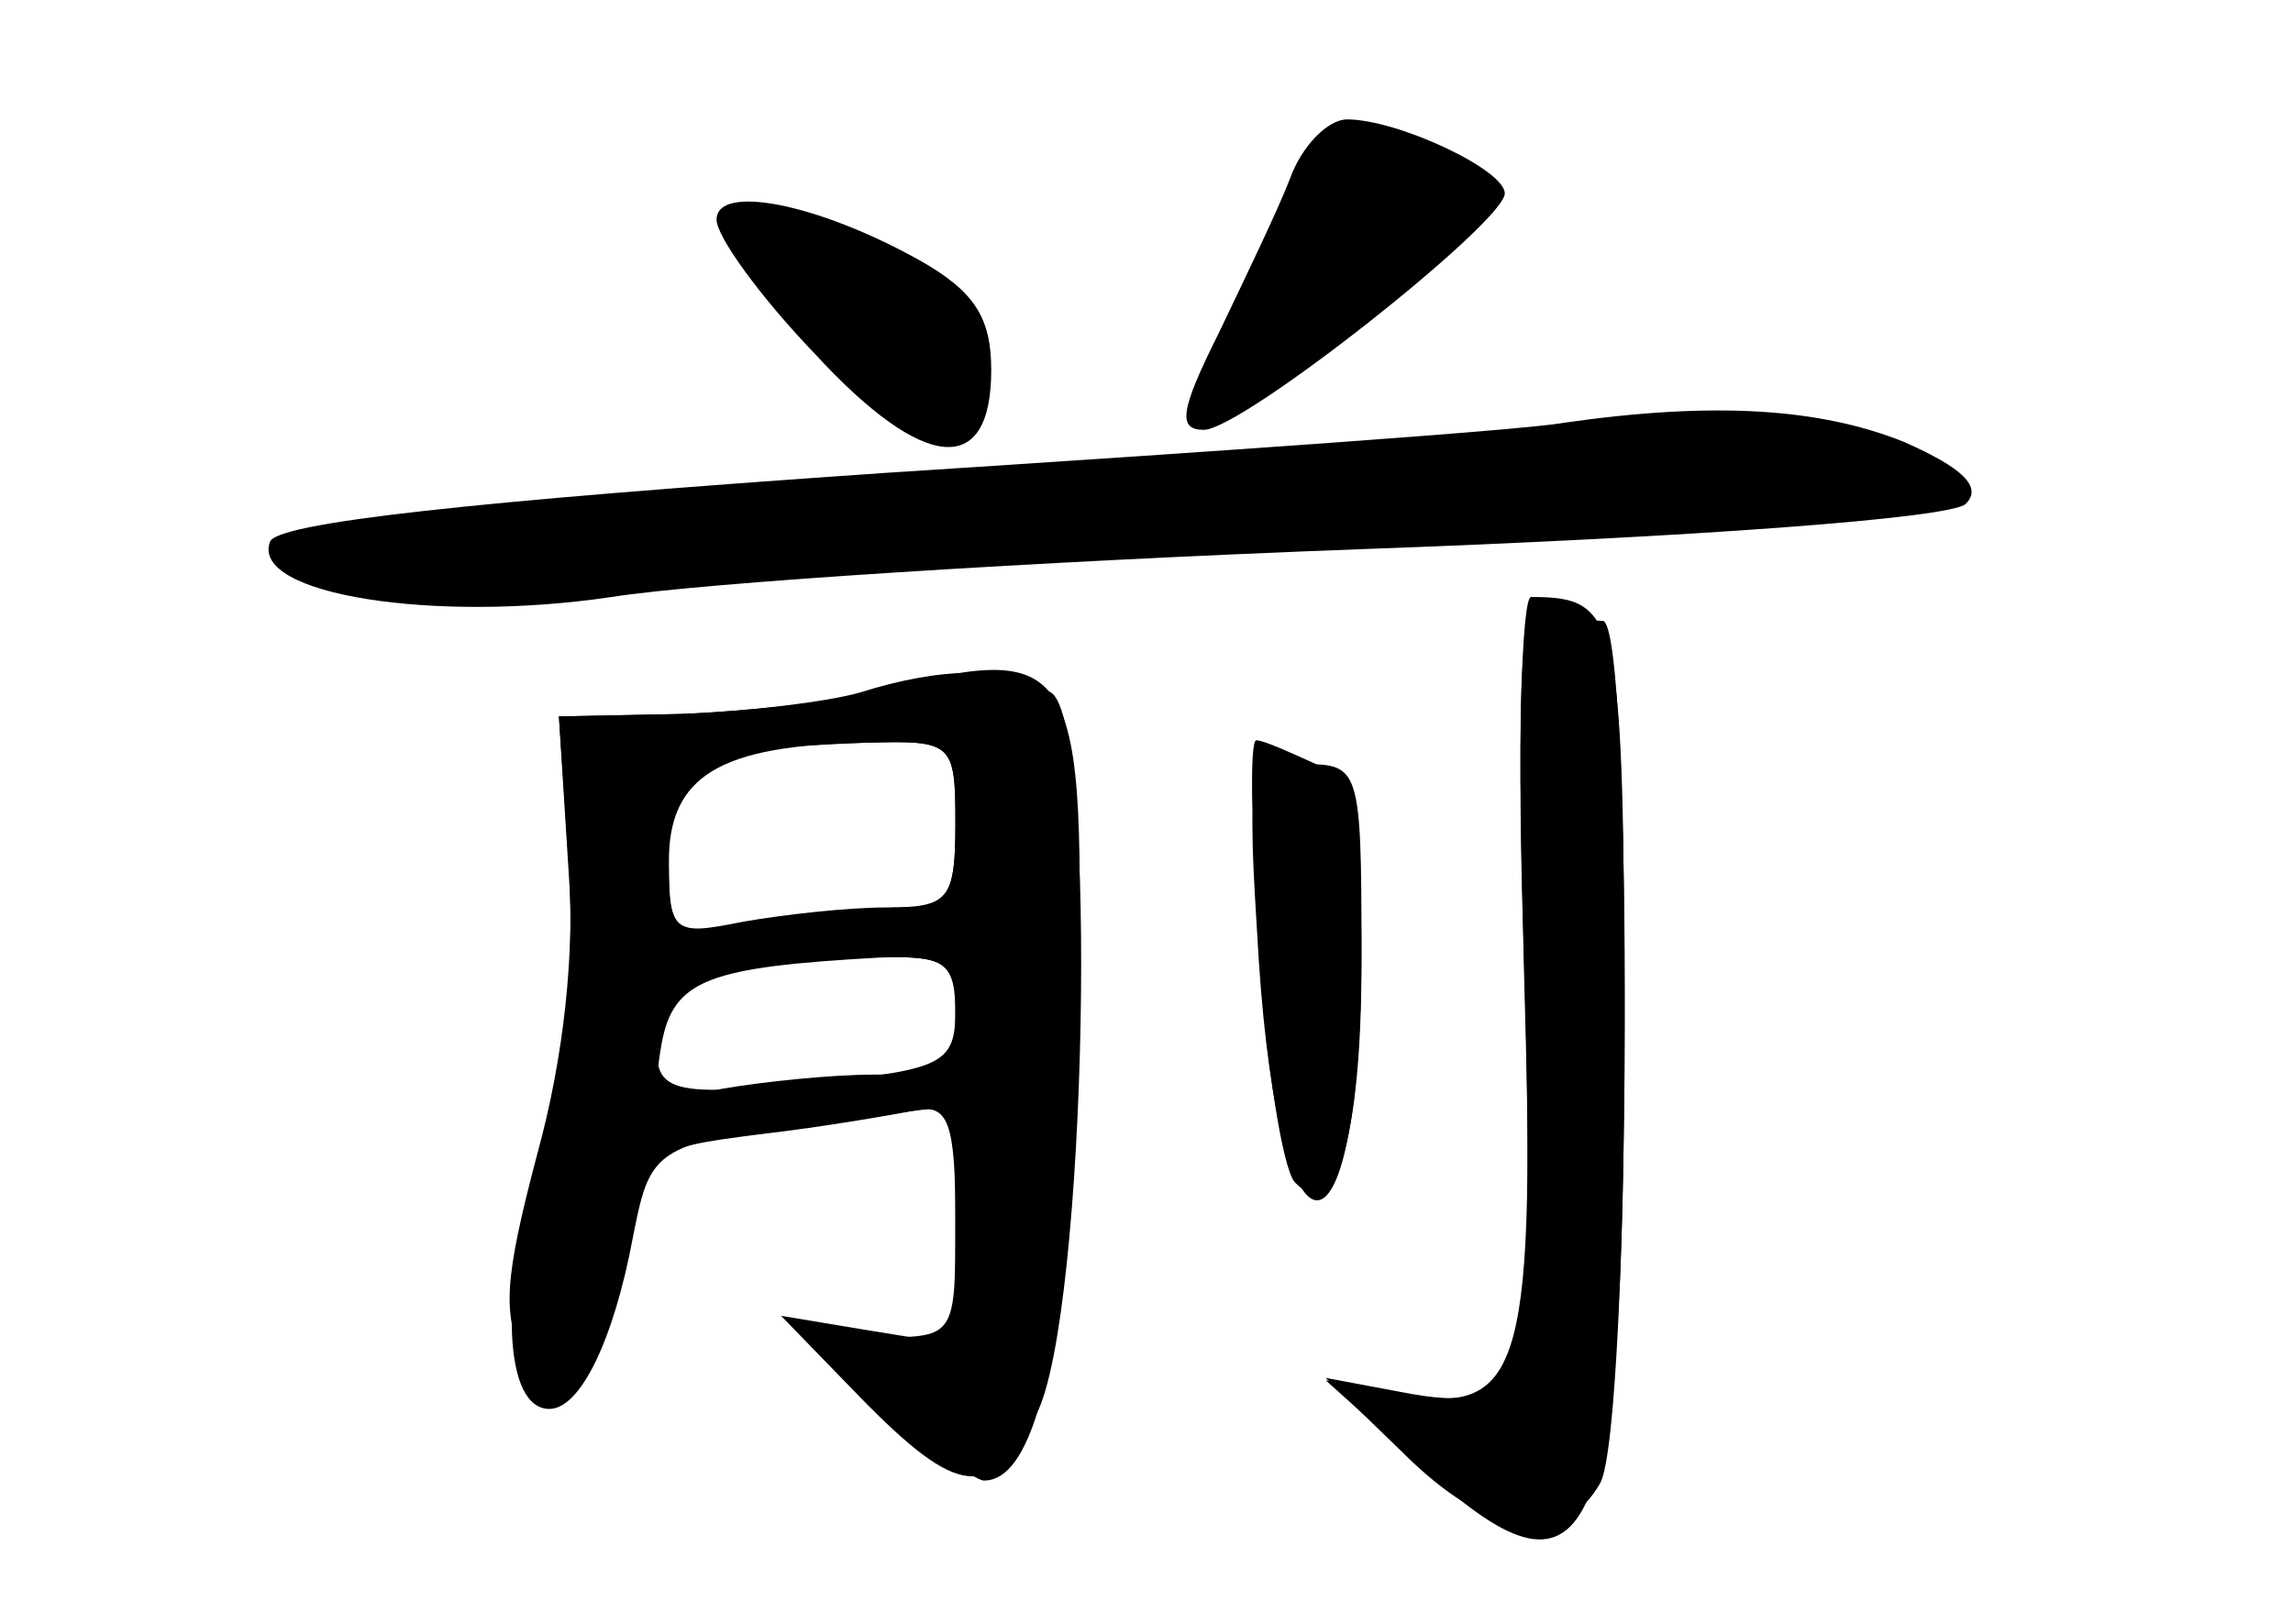 <?xml version="1.0" standalone="no"?>
<!DOCTYPE svg PUBLIC "-//W3C//DTD SVG 20010904//EN"
 "http://www.w3.org/TR/2001/REC-SVG-20010904/DTD/svg10.dtd">
<svg version="1.0" xmlns="http://www.w3.org/2000/svg"
 width="96pt" height="68pt" viewBox="0 0 96 68"
 preserveAspectRatio="xMidYMid meet">
<g transform="translate(0,68) scale(0.1,-0.1)" fill="#000000" stroke="none">
<g id="part-0" class="char-part">
  <path d="M540 605 c-5 -13 -19 -42 -30 -65 -16 -32 -17 -40 -6 -40 16 0 126
87 126 99 0 10 -45 31 -66 31 -8 0 -19 -11 -24 -25z"/>
  <path d="M300 588 c0 -7 18 -32 41 -56 46 -50 74 -52 74 -7 0 22 -7 33 -30 46
-43 24 -85 32 -85 17z"/>
  <path d="M655 503 c-16 -3 -144 -12 -284 -21 -175 -12 -256 -21 -258 -29 -8
-22 69 -34 143 -23 38 6 179 15 313 20 140 5 248 13 254 19 7 7 -1 15 -26 26
-35 14 -79 17 -142 8z"/>
  <path d="M638 275 c5 -175 1 -188 -51 -178 l-32 6 32 -31 c36 -36 67 -41 83
-13 13 25 14 361 1 361 -5 0 -16 2 -23 5 -12 5 -13 -21 -10 -150z"/>
  <path d="M365 390 c-16 -4 -53 -8 -81 -9 l-50 -1 4 -60 c3 -38 -2 -83 -13
-123 -14 -53 -15 -68 -5 -87 12 -22 14 -22 25 -7 7 10 15 35 19 57 6 38 7 39
54 45 26 3 55 8 65 10 14 3 17 -5 17 -46 0 -48 0 -49 -31 -49 l-32 0 34 -30
c19 -16 37 -30 41 -30 23 0 36 63 39 188 4 159 0 164 -86 142z m35 -55 c0 -32
-3 -35 -29 -35 -16 0 -43 -3 -60 -6 -30 -6 -31 -5 -31 29 0 39 7 43 83 46 36
1 37 0 37 -34z m0 -78 c0 -22 -5 -25 -57 -30 -66 -7 -72 -5 -66 25 4 20 11 23
64 26 57 3 59 2 59 -21z"/>
  <path d="M527 278 c9 -137 43 -133 43 5 0 75 -1 77 -24 77 -24 0 -24 -1 -19
-82z"/>
</g>
<g id="part-1" class="char-part">
  <path d="M527 565 c-15 -31 -27 -58 -27 -61 0 -11 62 32 93 64 26 27 29 34 17
42 -35 22 -55 11 -83 -45z"/>
  <path d="M311 573 c56 -75 99 -96 99 -48 0 29 -49 65 -89 65 -21 0 -22 -2 -10
-17z"/>
  <path d="M708 505 c-3 -3 -135 -15 -294 -26 -158 -11 -290 -22 -293 -24 -22
-23 80 -25 299 -7 80 6 200 12 267 12 118 0 146 7 120 28 -15 12 -90 25 -99
17z"/>
</g>
<g id="part-2" class="char-part">
  <path d="M360 390 c-14 -4 -48 -8 -75 -9 l-51 -1 4 -64 c3 -41 -2 -84 -13
-121 -16 -57 -14 -105 5 -105 13 0 27 29 35 72 8 40 8 40 103 51 l32 4 0 -50
0 -50 -37 6 -36 6 33 -34 c41 -42 55 -44 74 -7 21 41 26 290 6 302 -18 11 -45
11 -80 0z m40 -55 c0 -30 -3 -35 -22 -35 -13 0 -40 -3 -60 -6 -37 -6 -38 -6
-38 25 0 36 21 49 83 50 36 1 37 0 37 -34z m0 -80 c0 -22 -4 -25 -34 -25 -18
0 -47 -3 -64 -6 -27 -6 -29 -4 -25 19 5 27 20 32 91 36 28 1 32 -2 32 -24z"/>
</g>
<g id="part-3" class="char-part">
  <path d="M527 283 c3 -49 10 -92 15 -98 17 -18 28 18 28 92 0 61 -3 74 -19 83
-11 5 -22 10 -25 10 -3 0 -2 -39 1 -87z"/>
</g>
<g id="part-4" class="char-part">
  <path d="M638 282 c5 -174 0 -195 -51 -186 l-32 6 39 -35 c72 -67 86 -37 86
181 0 174 -2 182 -39 182 -4 0 -6 -67 -3 -148z"/>
</g>
</g>
</svg>